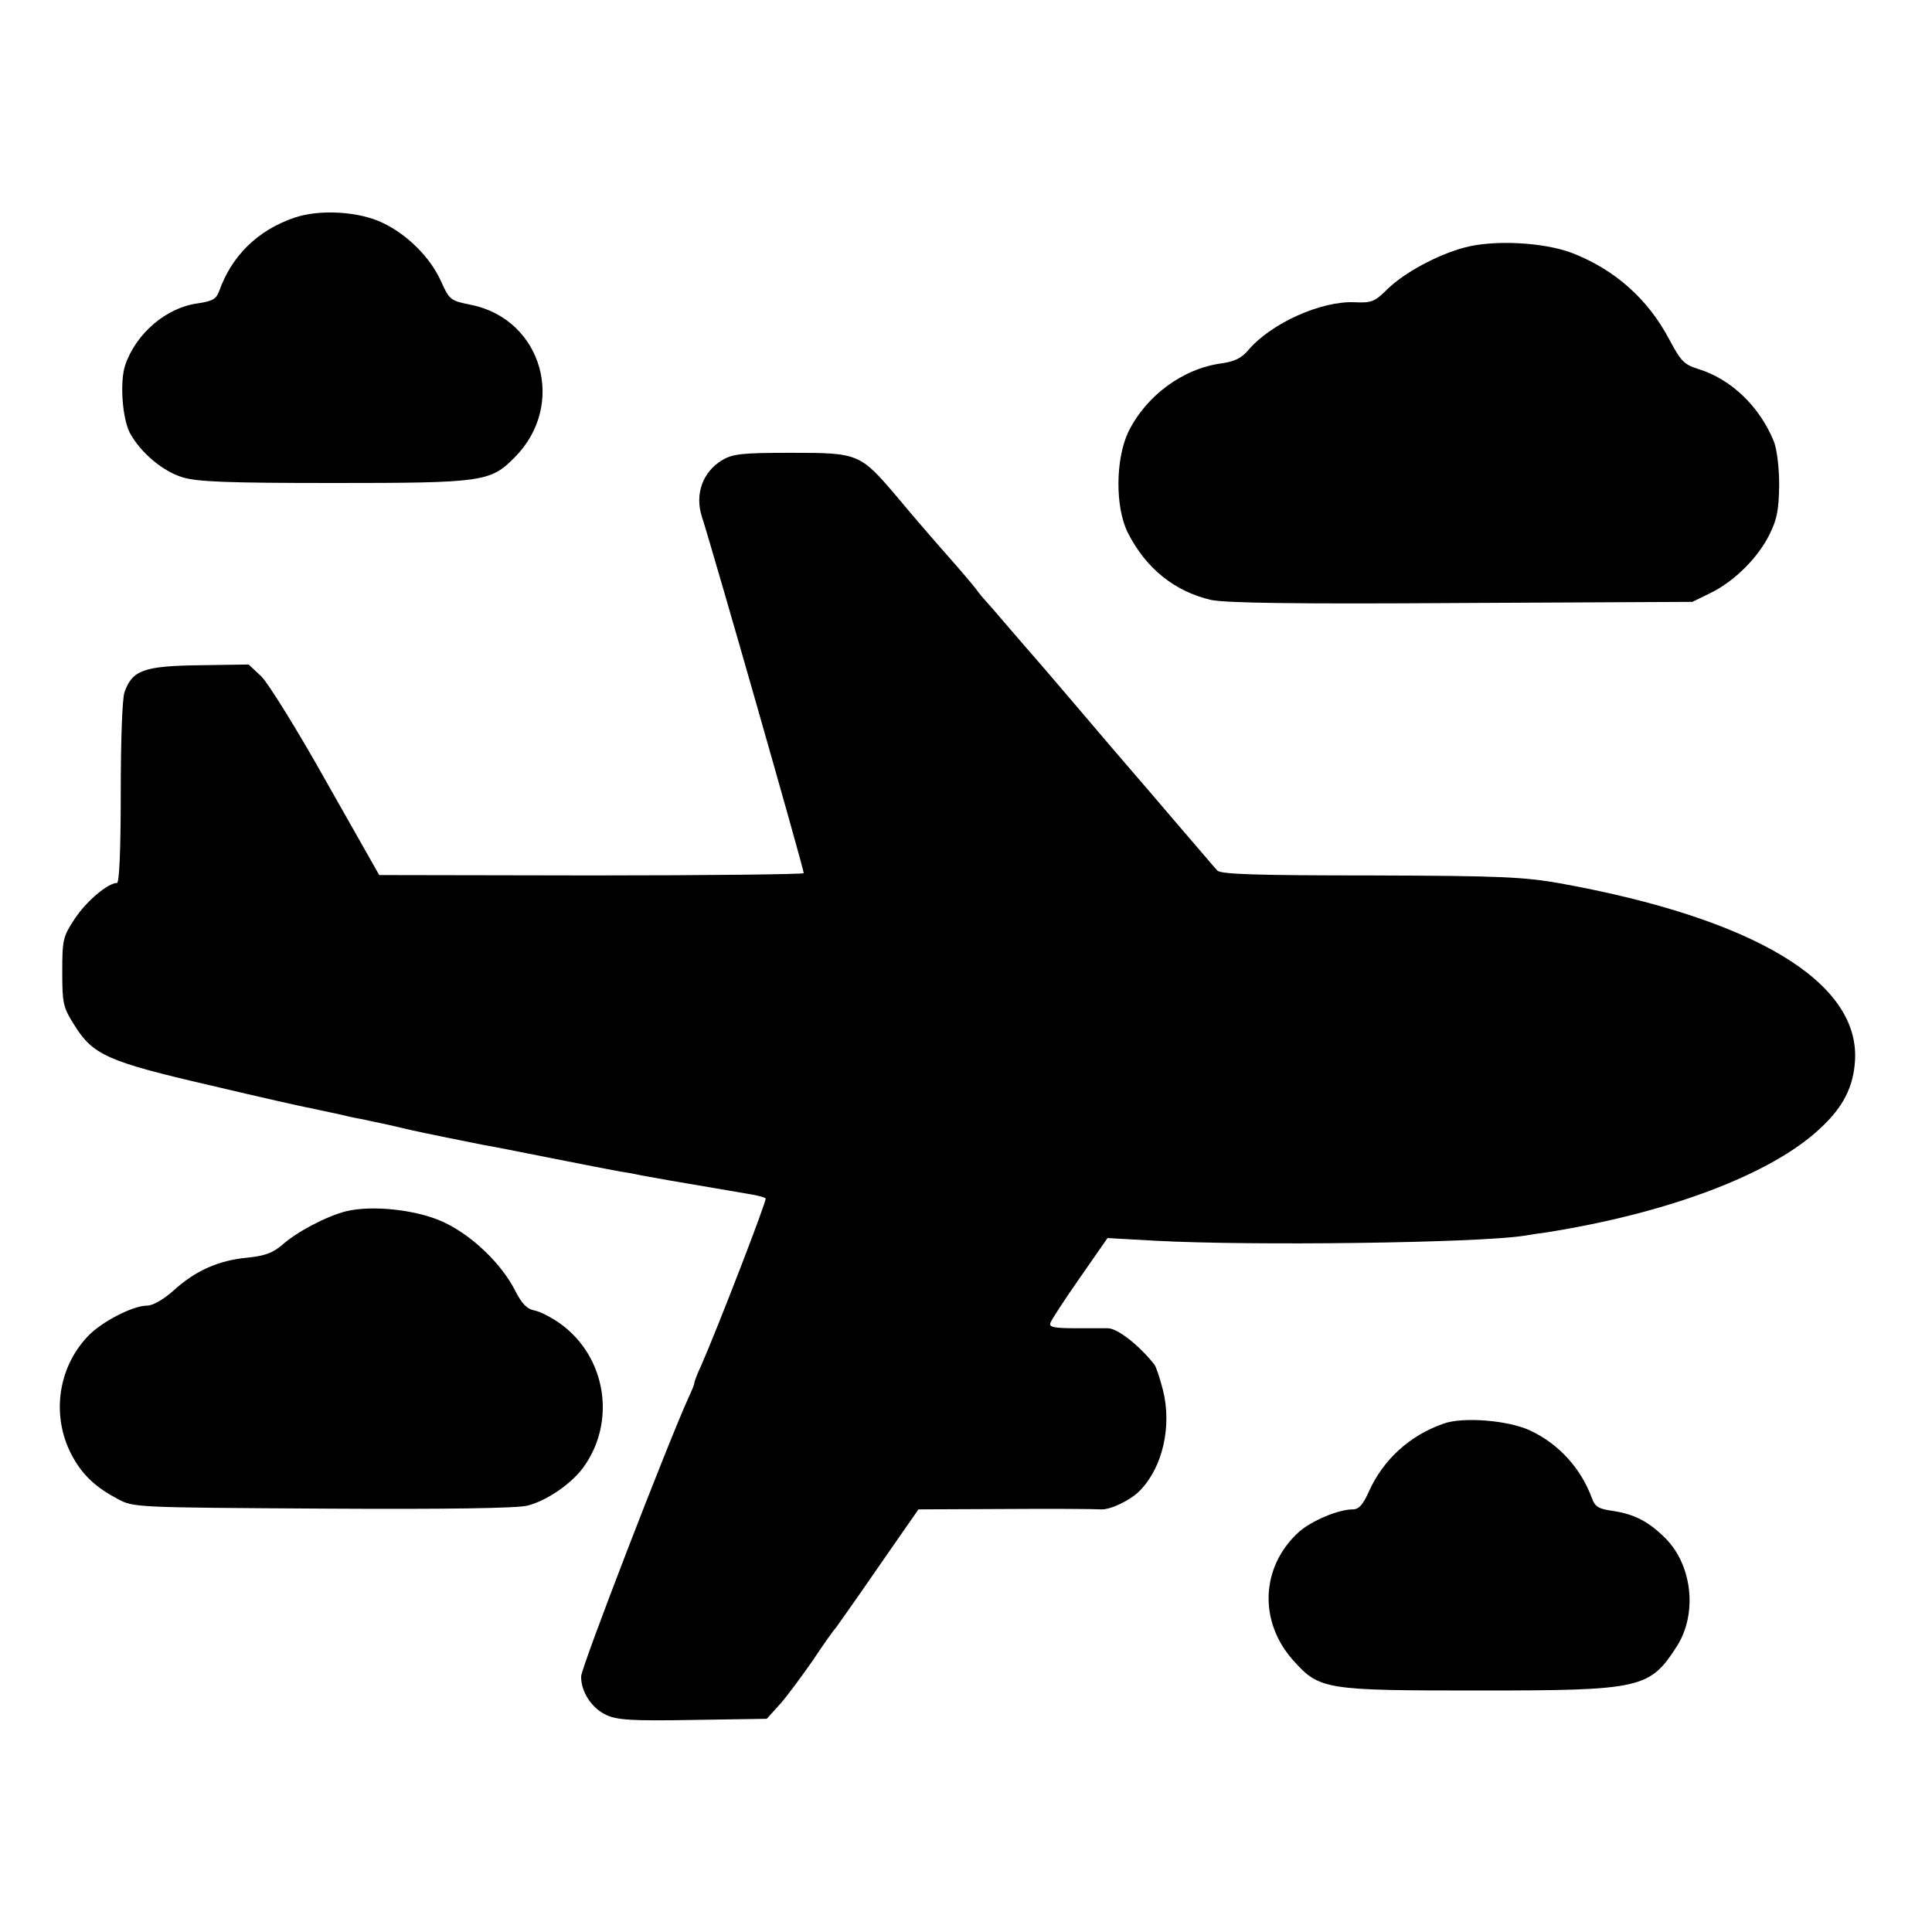 <?xml version="1.0" standalone="no"?>
<!DOCTYPE svg PUBLIC "-//W3C//DTD SVG 20010904//EN"
 "http://www.w3.org/TR/2001/REC-SVG-20010904/DTD/svg10.dtd">
<svg version="1.0" xmlns="http://www.w3.org/2000/svg"
 width="512pt" height="512pt" viewBox="0 0 512 512"
 preserveAspectRatio="xMidYMid meet">
<g transform="translate(0,512) scale(0.1,-0.1)"
fill="#000000" stroke="none">
<path d="M780 4543 c-97 -33 -166 -101 -199 -194 -8 -22 -18 -27 -57 -33 -83
-11 -163 -79 -192 -163 -15 -44 -8 -141 12 -180 28 -52 87 -102 140 -118 40
-12 121 -15 401 -15 393 0 415 3 478 67 139 138 75 366 -114 405 -55 11 -58
13 -80 62 -28 63 -89 124 -154 155 -63 31 -169 37 -235 14z"/>
<path d="M3881 4464 c-71 -19 -159 -66 -205 -111 -33 -33 -42 -36 -86 -34 -89
4 -222 -56 -282 -127 -18 -21 -36 -30 -71 -35 -103 -14 -200 -86 -247 -182
-34 -72 -35 -200 -1 -267 48 -95 125 -156 221 -178 40 -8 220 -11 665 -8 l610
3 49 24 c63 31 126 94 156 156 20 40 24 66 25 130 0 47 -6 94 -14 115 -38 93
-113 165 -200 192 -38 12 -46 20 -77 78 -57 108 -145 186 -259 230 -75 28
-206 35 -284 14z"/>
<path d="M1913 3900 c-51 -31 -72 -90 -53 -149 31 -96 270 -933 270 -945 0 -3
-253 -6 -562 -6 l-563 1 -140 247 c-76 136 -154 261 -172 279 l-34 32 -132 -2
c-146 -2 -176 -13 -197 -71 -6 -17 -10 -127 -10 -267 0 -155 -4 -239 -10 -239
-24 0 -81 -48 -112 -95 -31 -47 -33 -55 -33 -140 0 -83 2 -94 31 -140 50 -81
88 -98 360 -161 131 -31 250 -58 264 -60 14 -3 45 -10 70 -15 25 -6 56 -13 70
-15 14 -3 45 -10 70 -15 25 -6 52 -12 60 -14 26 -6 164 -34 190 -39 14 -2 95
-18 180 -35 85 -17 169 -33 185 -36 17 -2 41 -7 55 -10 21 -4 82 -15 295 -51
16 -3 31 -7 34 -10 4 -4 -125 -338 -170 -441 -11 -23 -19 -45 -19 -48 0 -4 -7
-21 -15 -38 -53 -116 -285 -716 -285 -740 0 -41 28 -84 67 -102 28 -13 67 -16
229 -13 l196 3 37 41 c20 23 58 75 86 115 27 41 54 79 60 85 5 7 57 80 114
163 l105 151 230 1 c127 1 241 0 253 -1 25 -2 81 25 105 51 59 61 84 169 60
265 -8 31 -18 62 -23 68 -41 52 -99 97 -124 96 -3 0 -39 0 -81 0 -63 0 -75 3
-70 15 3 8 38 62 78 119 l73 105 125 -7 c257 -14 854 -6 978 13 17 3 44 7 60
9 323 51 596 154 725 275 62 57 89 111 93 181 12 208 -268 376 -781 469 -97
17 -157 20 -503 21 -298 0 -397 3 -406 13 -6 6 -53 62 -105 122 -52 61 -106
124 -120 140 -15 17 -78 91 -141 165 -63 74 -117 137 -120 140 -3 3 -32 37
-65 75 -33 39 -62 72 -65 75 -3 3 -15 17 -25 31 -11 14 -45 54 -77 90 -31 35
-89 102 -128 149 -101 119 -103 120 -285 120 -131 0 -154 -3 -182 -20z"/>
<path d="M917 1910 c-51 -13 -130 -54 -169 -89 -26 -22 -46 -29 -93 -34 -75
-7 -137 -34 -195 -87 -27 -24 -55 -40 -70 -40 -38 0 -121 -43 -157 -81 -83
-87 -98 -220 -38 -324 27 -47 61 -78 118 -108 41 -22 49 -22 544 -25 326 -2
516 1 541 8 51 13 115 57 147 100 89 121 62 294 -60 382 -22 16 -53 32 -68 35
-21 4 -34 18 -52 53 -36 71 -114 146 -189 181 -70 33 -189 46 -259 29z"/>
<path d="M3825 1347 c-89 -31 -159 -95 -197 -179 -16 -36 -27 -48 -43 -48 -38
0 -109 -30 -143 -60 -101 -92 -107 -237 -15 -340 70 -78 83 -80 493 -80 432 0
452 5 525 119 53 85 40 211 -30 283 -45 45 -82 65 -141 74 -37 5 -47 11 -55
33 -29 79 -87 144 -164 180 -57 27 -179 37 -230 18z"/>
</g>
</svg>
